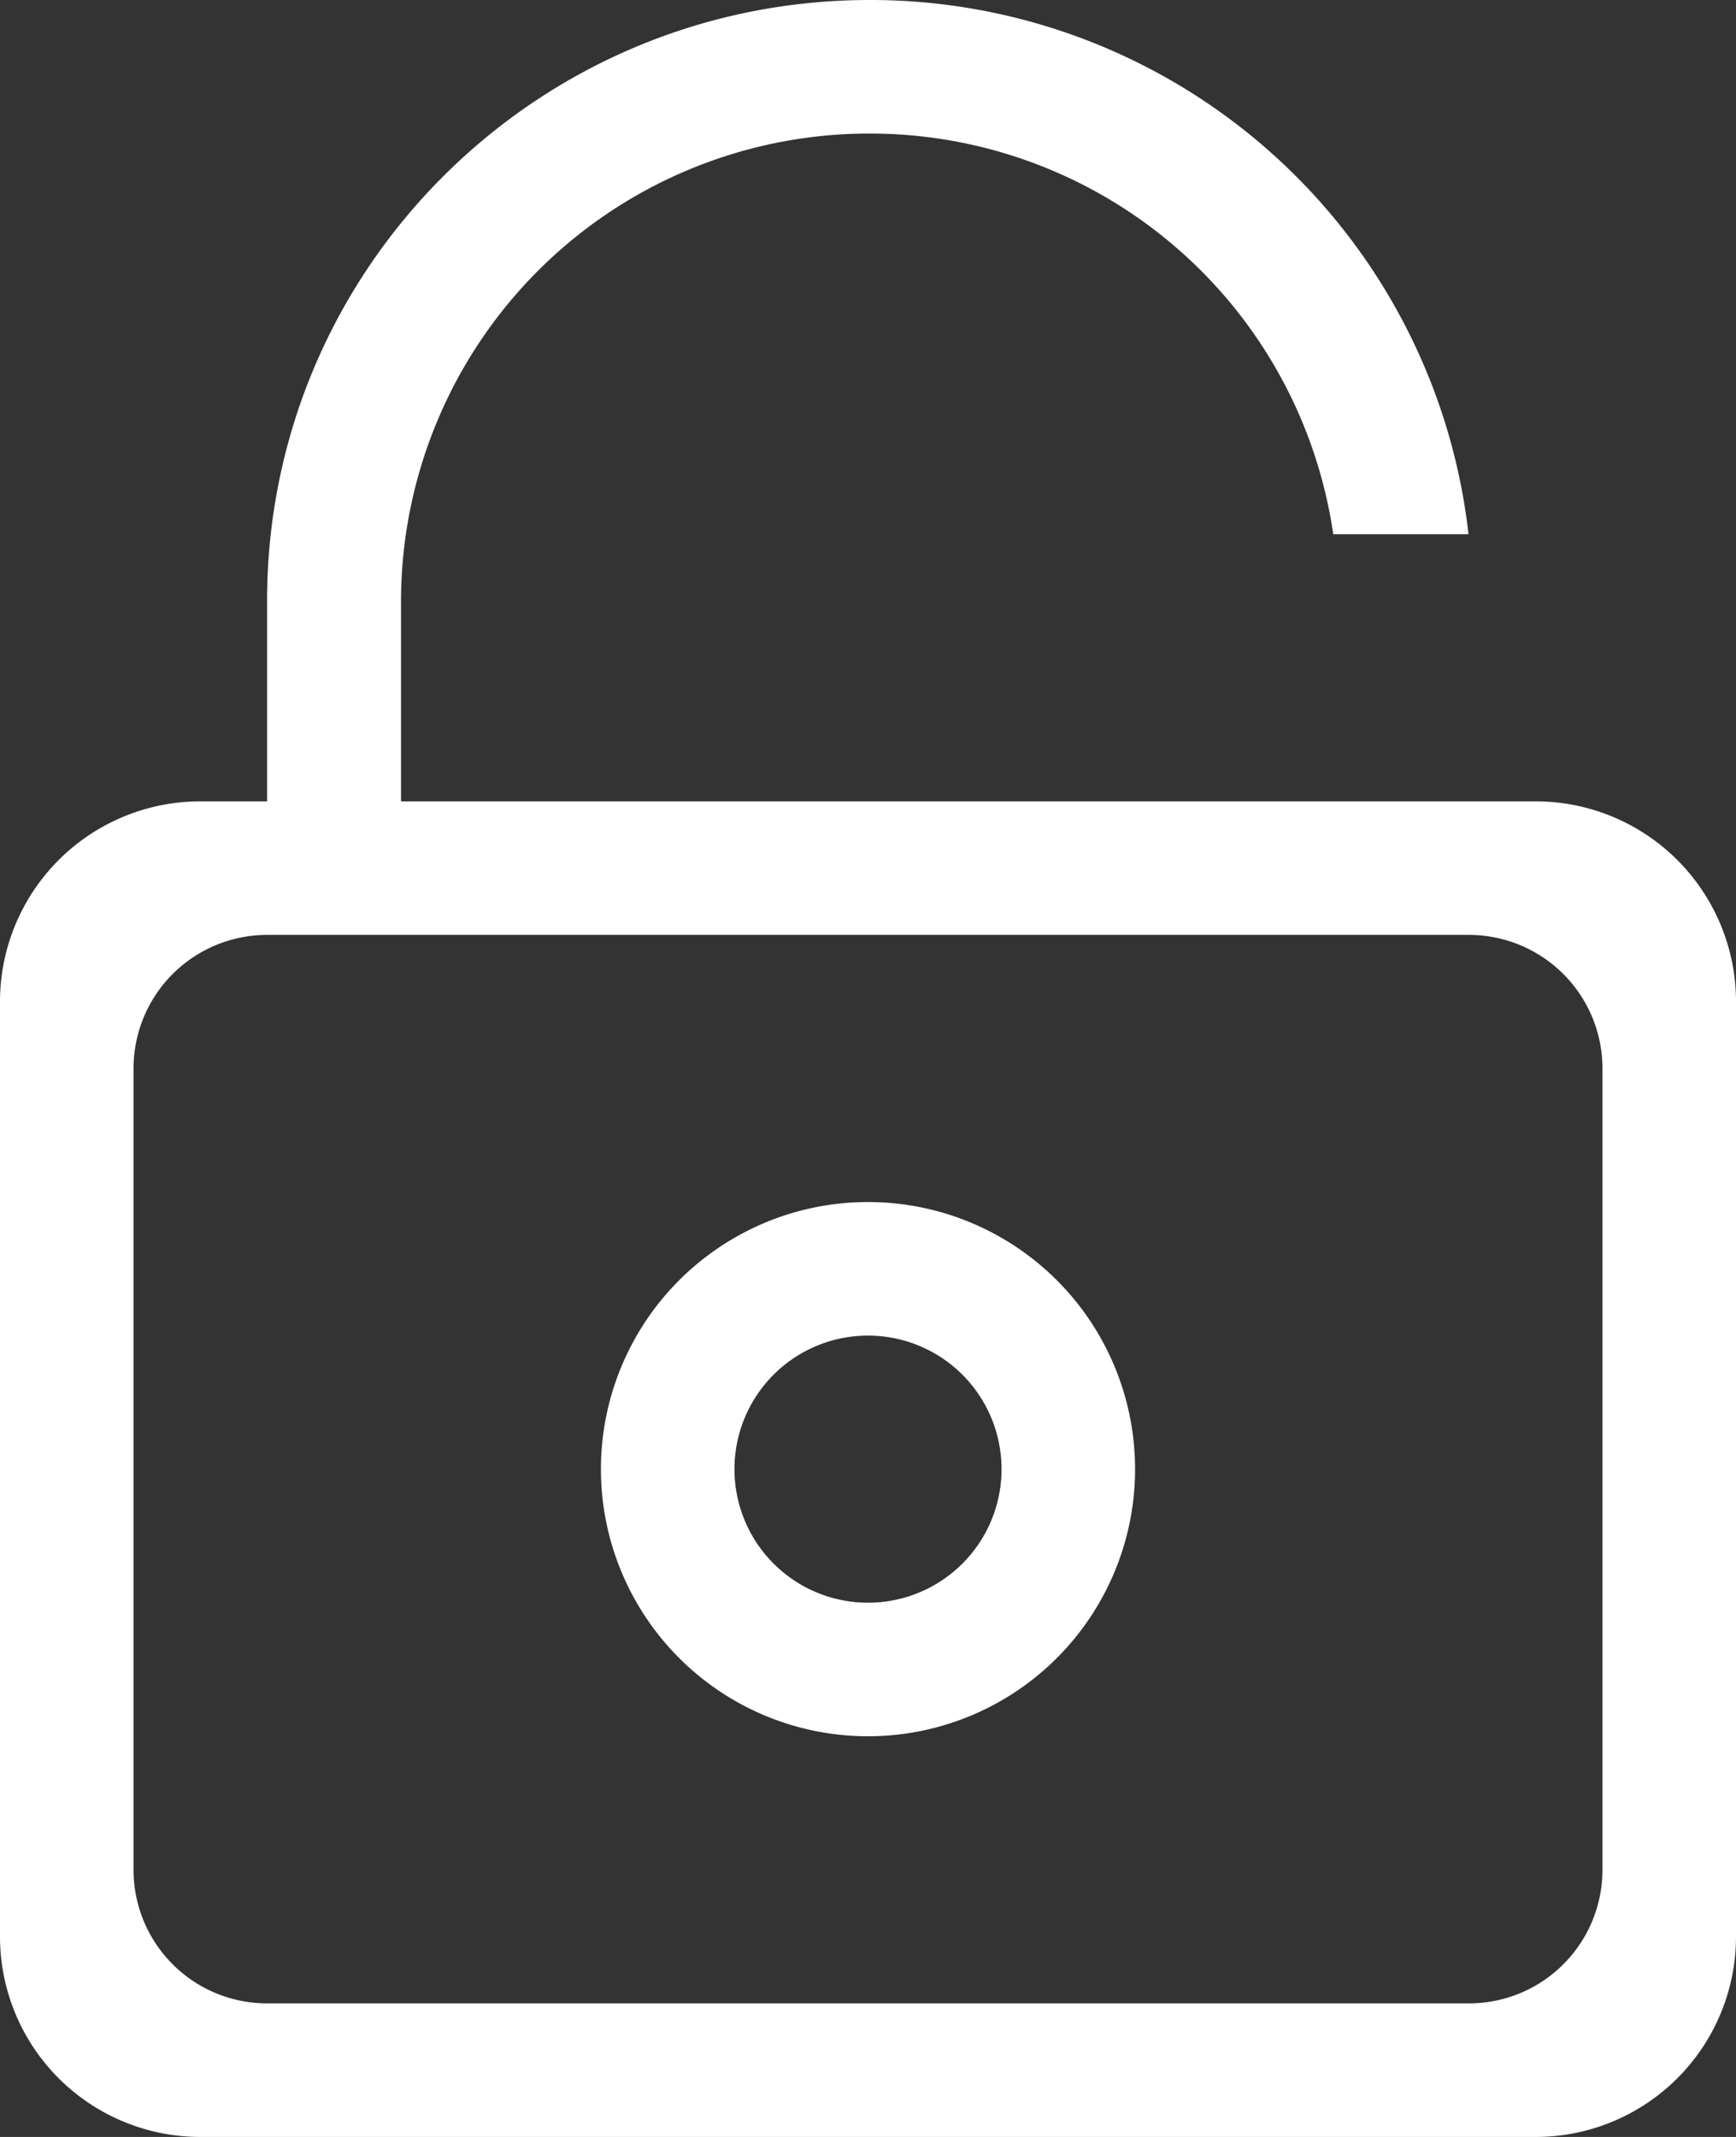 <svg xmlns="http://www.w3.org/2000/svg" width="13" height="16" viewBox="0 0 13 16"><rect x="0" y="0" width="13" height="16" fill="#333333" stroke="none"/><g><g><path fill="#fff" d="M11.5 6A1.5 1.5 0 0 1 13 7.5v7a1.5 1.5 0 0 1-1.5 1.5h-10A1.5 1.5 0 0 1 0 14.5v-7A1.5 1.5 0 0 1 1.5 6H2V4.5C2 2.014 4.02 0 6.513 0a4.507 4.507 0 0 1 4.484 4H9.984a3.505 3.505 0 0 0-3.471-3 3.505 3.505 0 0 0-3.51 3.5V6H11.5M11 7H2a1 1 0 0 0-1 1v6a1 1 0 0 0 1 1h9a1 1 0 0 0 1-1V8a1 1 0 0 0-1-1M6.5 9a2 2 0 1 1 0 4 2 2 0 0 1 0-4zm-1 2a1 1 0 1 0 2 0 1 1 0 0 0-2 0z"/></g></g></svg>